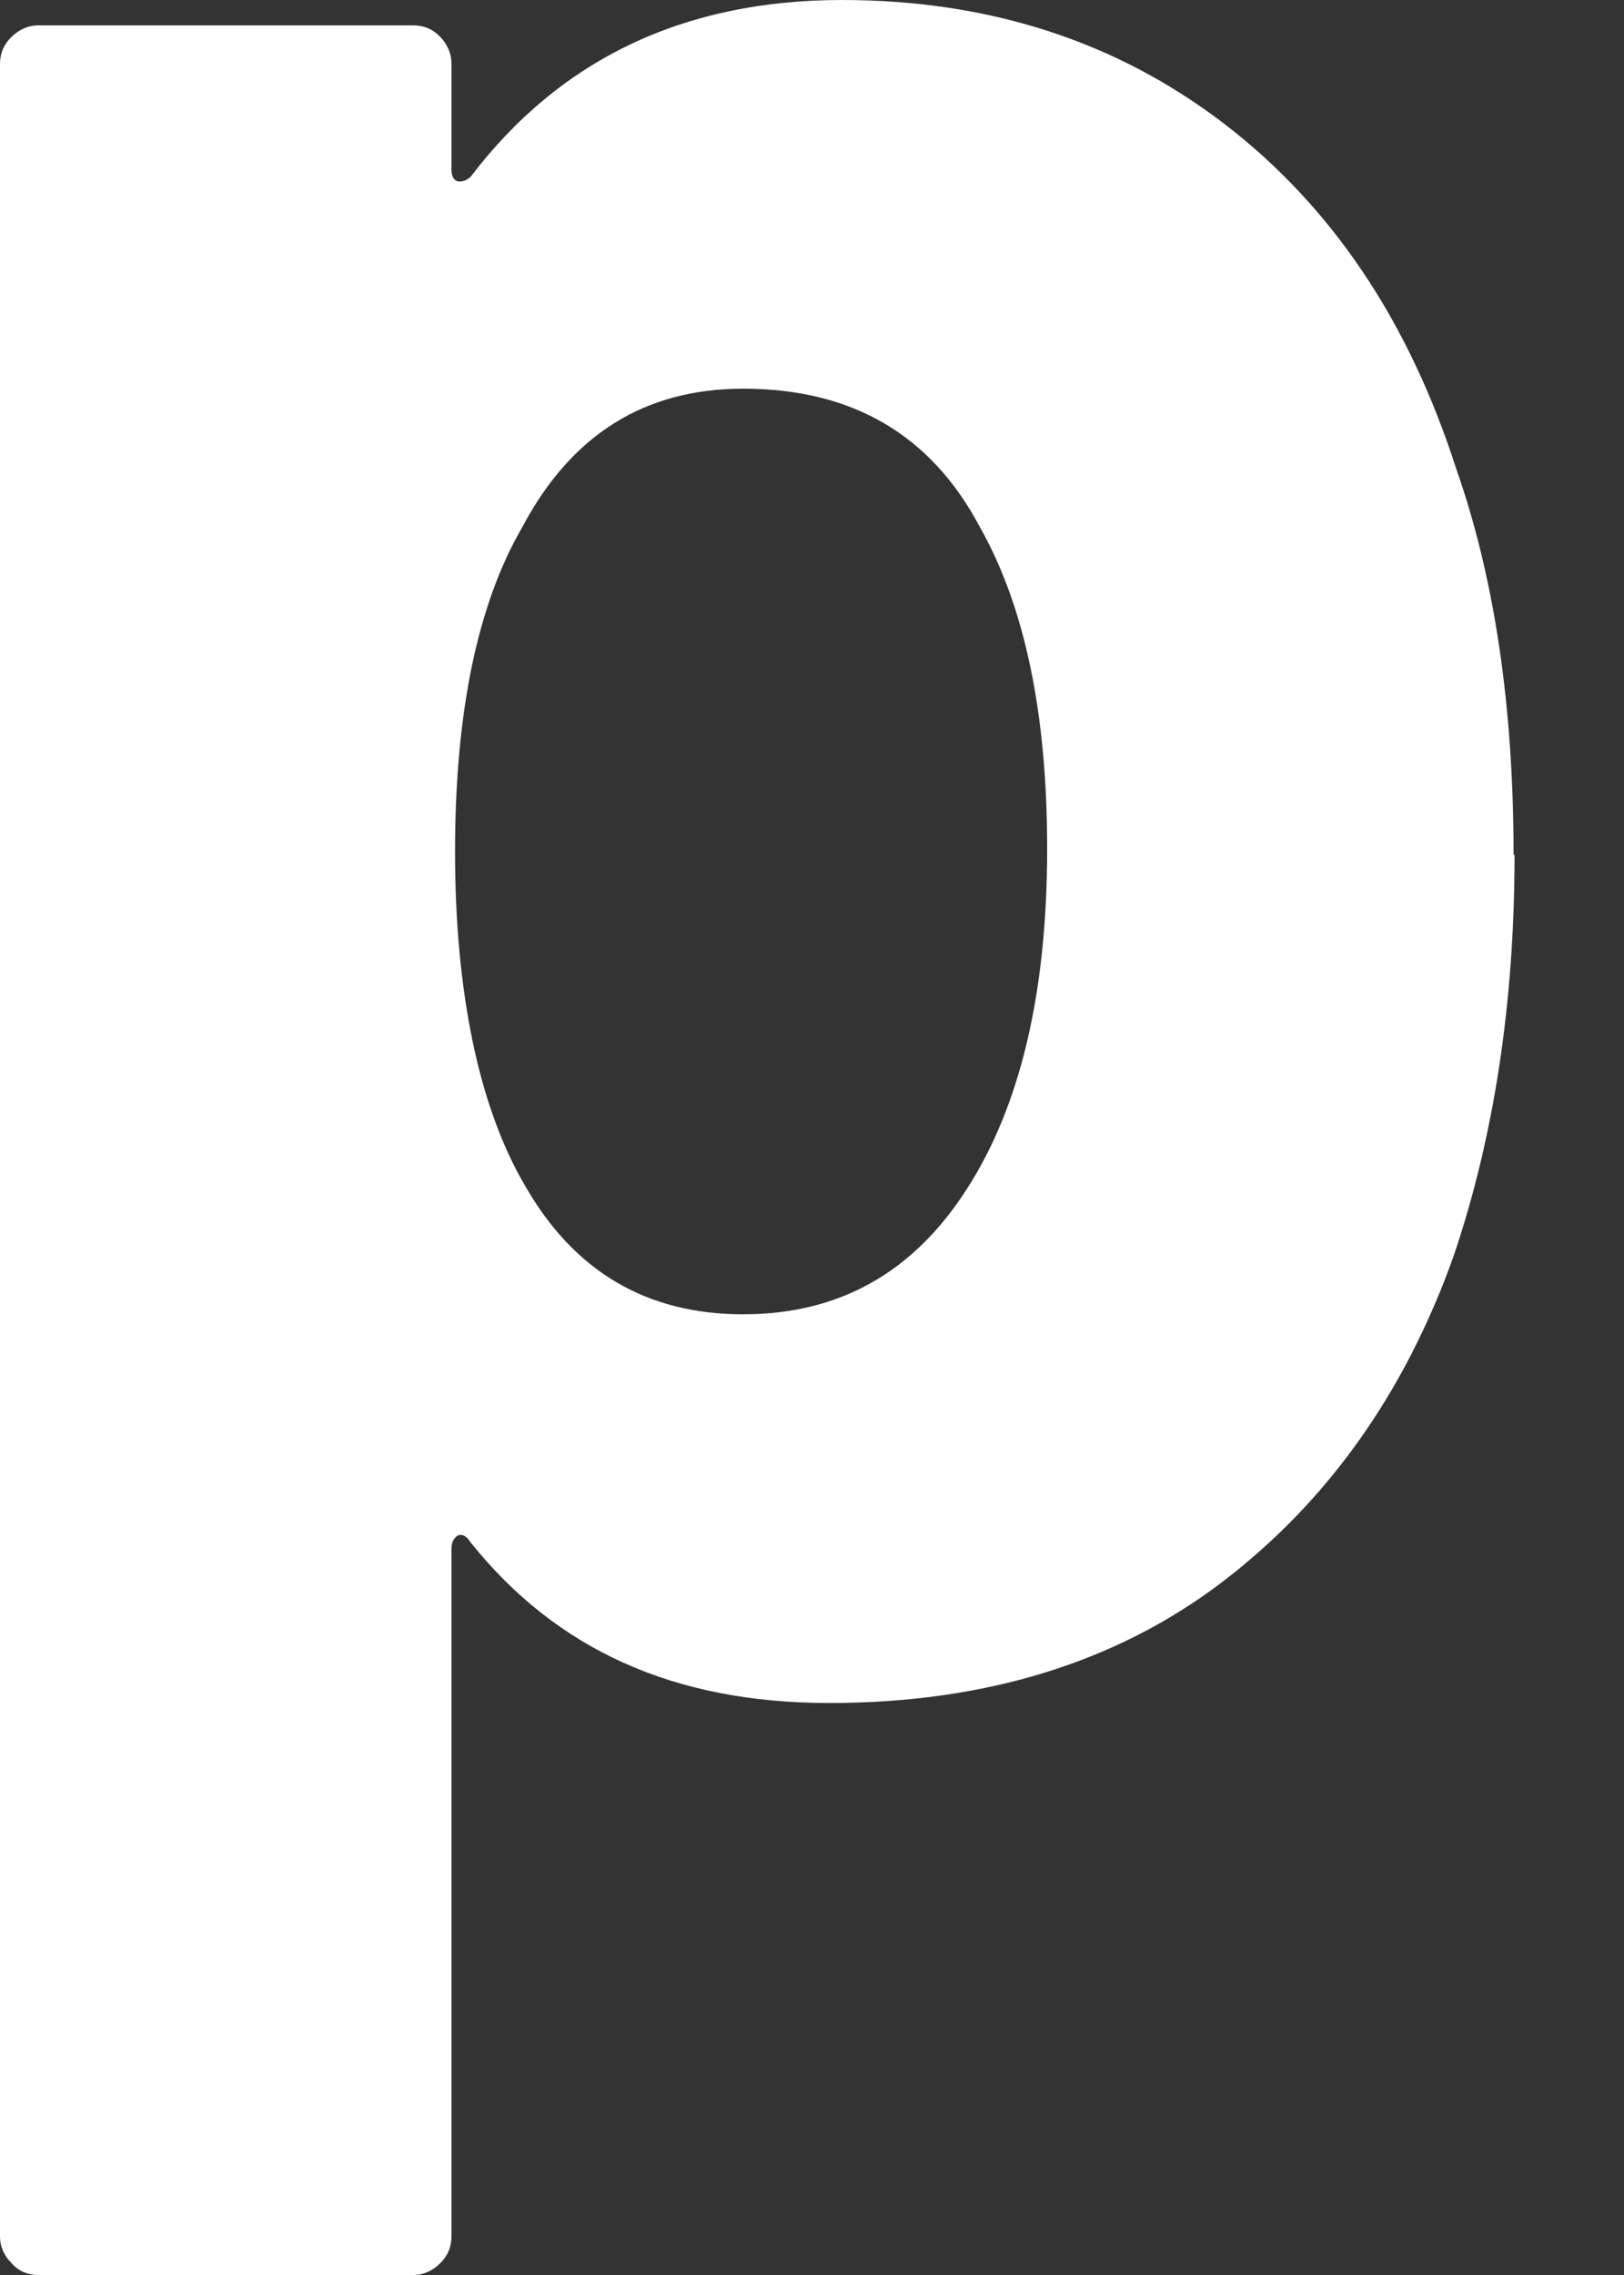 <svg width="5" height="7" viewBox="0 0 5 7" fill="none" xmlns="http://www.w3.org/2000/svg">
<rect x="0" y="0" width="5" height="7" fill="#333333" stroke="none"/>
<path d="M4.663 2.63C4.663 3.085 4.6 3.498 4.475 3.866C4.324 4.289 4.085 4.623 3.76 4.87C3.435 5.116 3.032 5.24 2.553 5.24C2.072 5.24 1.712 5.074 1.449 4.746C1.436 4.725 1.422 4.719 1.409 4.725C1.397 4.733 1.39 4.746 1.39 4.765V6.881C1.39 6.914 1.378 6.942 1.355 6.964C1.332 6.987 1.304 7 1.272 7H0.119C0.086 7 0.058 6.989 0.036 6.964C0.013 6.941 0 6.914 0 6.881V0.196C0 0.164 0.012 0.136 0.036 0.113C0.059 0.091 0.086 0.078 0.119 0.078H1.272C1.304 0.078 1.332 0.089 1.355 0.113C1.377 0.136 1.39 0.164 1.39 0.196V0.523C1.39 0.542 1.397 0.554 1.409 0.558C1.422 0.56 1.436 0.556 1.449 0.544C1.725 0.181 2.107 0 2.592 0C3.045 0 3.437 0.127 3.768 0.38C4.101 0.635 4.338 0.989 4.484 1.444C4.602 1.78 4.66 2.176 4.66 2.63H4.663ZM3.224 2.611C3.224 2.195 3.155 1.866 3.017 1.622C2.866 1.337 2.623 1.196 2.288 1.196C1.985 1.196 1.759 1.337 1.608 1.622C1.47 1.859 1.401 2.193 1.401 2.621C1.401 3.048 1.473 3.405 1.617 3.649C1.768 3.913 1.992 4.044 2.288 4.044C2.583 4.044 2.812 3.916 2.977 3.658C3.142 3.402 3.224 3.053 3.224 2.611Z" fill="white"/>
</svg>
